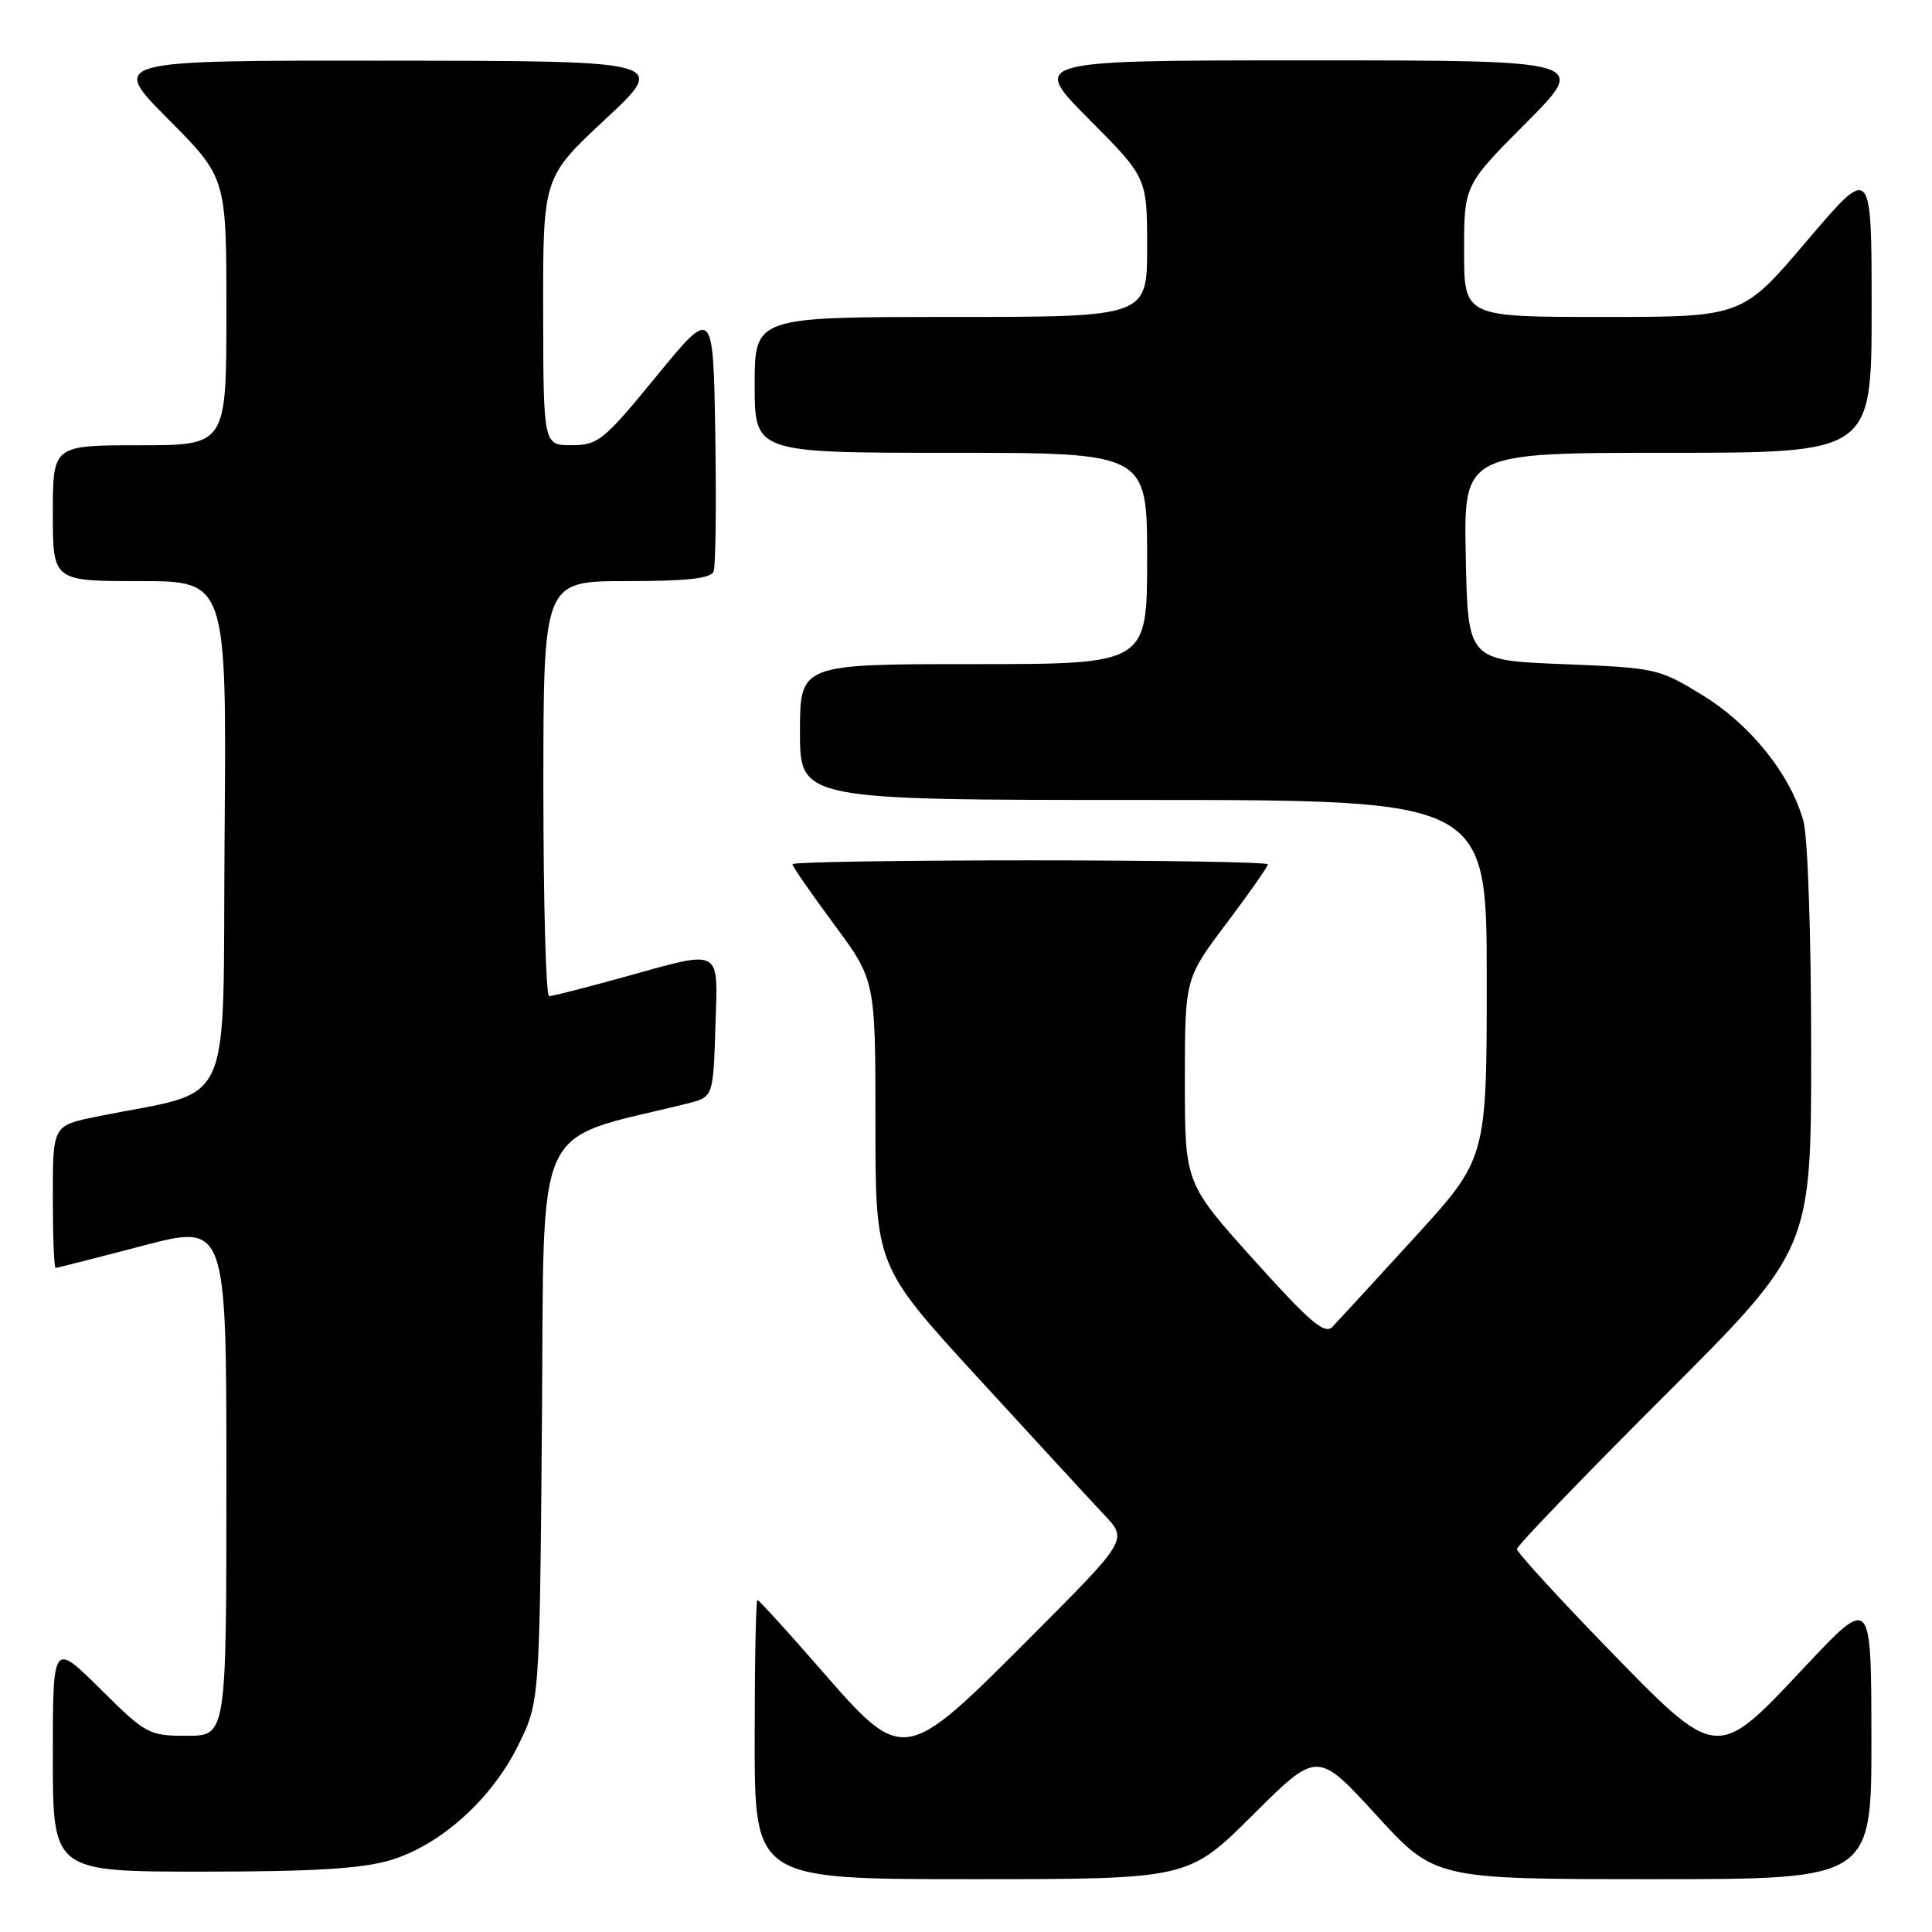 <?xml version="1.0" encoding="UTF-8" standalone="no"?>
<!DOCTYPE svg PUBLIC "-//W3C//DTD SVG 1.1//EN" "http://www.w3.org/Graphics/SVG/1.1/DTD/svg11.dtd" >
<svg xmlns="http://www.w3.org/2000/svg" xmlns:xlink="http://www.w3.org/1999/xlink" version="1.1" viewBox="0 0 256 256">
 <g >
 <path fill="currentColor"
d=" M 166.01 240.49 C 174.56 231.98 174.56 231.98 182.35 240.49 C 190.13 249.00 190.13 249.00 219.07 249.00 C 248.00 249.00 248.00 249.00 247.97 230.25 C 247.95 211.50 247.95 211.50 239.22 220.79 C 227.30 233.48 227.70 233.52 212.64 218.02 C 206.24 211.42 201.00 205.68 201.00 205.26 C 201.00 204.83 209.78 195.71 220.50 185.00 C 240.00 165.52 240.00 165.52 239.99 139.01 C 239.99 124.05 239.54 110.90 238.97 108.82 C 237.24 102.61 231.97 96.02 225.59 92.12 C 219.81 88.57 219.43 88.49 207.09 88.00 C 194.50 87.50 194.50 87.50 194.22 73.75 C 193.94 60.00 193.94 60.00 220.97 60.00 C 248.00 60.00 248.00 60.00 248.00 40.91 C 248.00 21.82 248.00 21.82 239.43 31.91 C 230.86 42.00 230.86 42.00 212.43 42.00 C 194.00 42.00 194.00 42.00 194.00 33.27 C 194.00 24.54 194.00 24.54 202.23 16.27 C 210.46 8.00 210.46 8.00 173.50 8.00 C 136.55 8.00 136.55 8.00 144.27 15.77 C 152.00 23.54 152.00 23.54 152.00 32.77 C 152.00 42.00 152.00 42.00 126.00 42.00 C 100.00 42.00 100.00 42.00 100.00 51.00 C 100.00 60.00 100.00 60.00 126.00 60.00 C 152.00 60.00 152.00 60.00 152.00 74.00 C 152.00 88.00 152.00 88.00 129.00 88.00 C 106.00 88.00 106.00 88.00 106.00 97.00 C 106.00 106.00 106.00 106.00 151.50 106.00 C 197.00 106.00 197.00 106.00 197.00 129.75 C 197.00 153.50 197.00 153.50 187.41 164.00 C 182.13 169.78 177.25 175.09 176.56 175.81 C 175.54 176.88 173.61 175.24 166.15 166.95 C 157.00 156.78 157.00 156.78 157.00 143.23 C 157.00 129.68 157.00 129.68 162.50 122.37 C 165.53 118.35 168.00 114.82 168.00 114.53 C 168.00 114.24 153.82 114.00 136.50 114.00 C 119.17 114.00 105.00 114.23 105.00 114.51 C 105.00 114.79 107.47 118.37 110.50 122.46 C 116.00 129.89 116.00 129.89 116.00 148.82 C 116.00 167.74 116.00 167.74 129.64 182.62 C 137.14 190.80 144.66 198.97 146.36 200.77 C 149.43 204.04 149.43 204.04 136.48 217.02 C 119.67 233.86 119.75 233.85 108.56 221.00 C 104.24 216.05 100.55 212.00 100.36 212.00 C 100.16 212.00 100.00 220.32 100.00 230.50 C 100.00 249.00 100.00 249.00 128.73 249.00 C 157.46 249.00 157.46 249.00 166.01 240.49 Z  M 51.67 246.50 C 58.35 244.52 65.17 238.40 68.69 231.21 C 71.50 225.50 71.50 225.50 71.81 188.34 C 72.14 147.42 70.35 151.36 91.00 146.24 C 94.50 145.38 94.50 145.38 94.79 136.19 C 95.13 125.38 95.90 125.81 82.51 129.51 C 77.56 130.88 73.17 132.00 72.76 132.00 C 72.34 132.00 72.00 119.62 72.00 104.50 C 72.00 77.00 72.00 77.00 83.03 77.00 C 91.10 77.00 94.20 76.65 94.56 75.71 C 94.83 75.01 94.93 66.83 94.78 57.55 C 94.50 40.68 94.50 40.68 87.00 49.83 C 79.98 58.39 79.26 58.98 75.75 58.99 C 72.00 59.00 72.00 59.00 71.97 41.25 C 71.95 23.50 71.95 23.50 80.22 15.79 C 88.50 8.07 88.50 8.07 51.52 8.04 C 14.55 8.00 14.55 8.00 22.27 15.77 C 30.00 23.54 30.00 23.54 30.00 41.27 C 30.00 59.00 30.00 59.00 18.50 59.00 C 7.00 59.00 7.00 59.00 7.00 68.00 C 7.00 77.00 7.00 77.00 18.51 77.00 C 30.03 77.00 30.03 77.00 29.76 110.67 C 29.47 148.31 31.35 144.18 12.75 147.97 C 7.00 149.14 7.00 149.14 7.00 158.57 C 7.00 163.76 7.16 168.00 7.37 168.00 C 7.57 168.00 12.74 166.69 18.87 165.08 C 30.00 162.16 30.00 162.16 30.00 196.08 C 30.00 230.00 30.00 230.00 24.78 230.00 C 19.71 230.00 19.36 229.81 13.28 223.78 C 7.00 217.56 7.00 217.56 7.00 232.78 C 7.00 248.00 7.00 248.00 26.82 248.00 C 41.50 248.00 47.94 247.61 51.67 246.50 Z "/>
</g>
</svg>